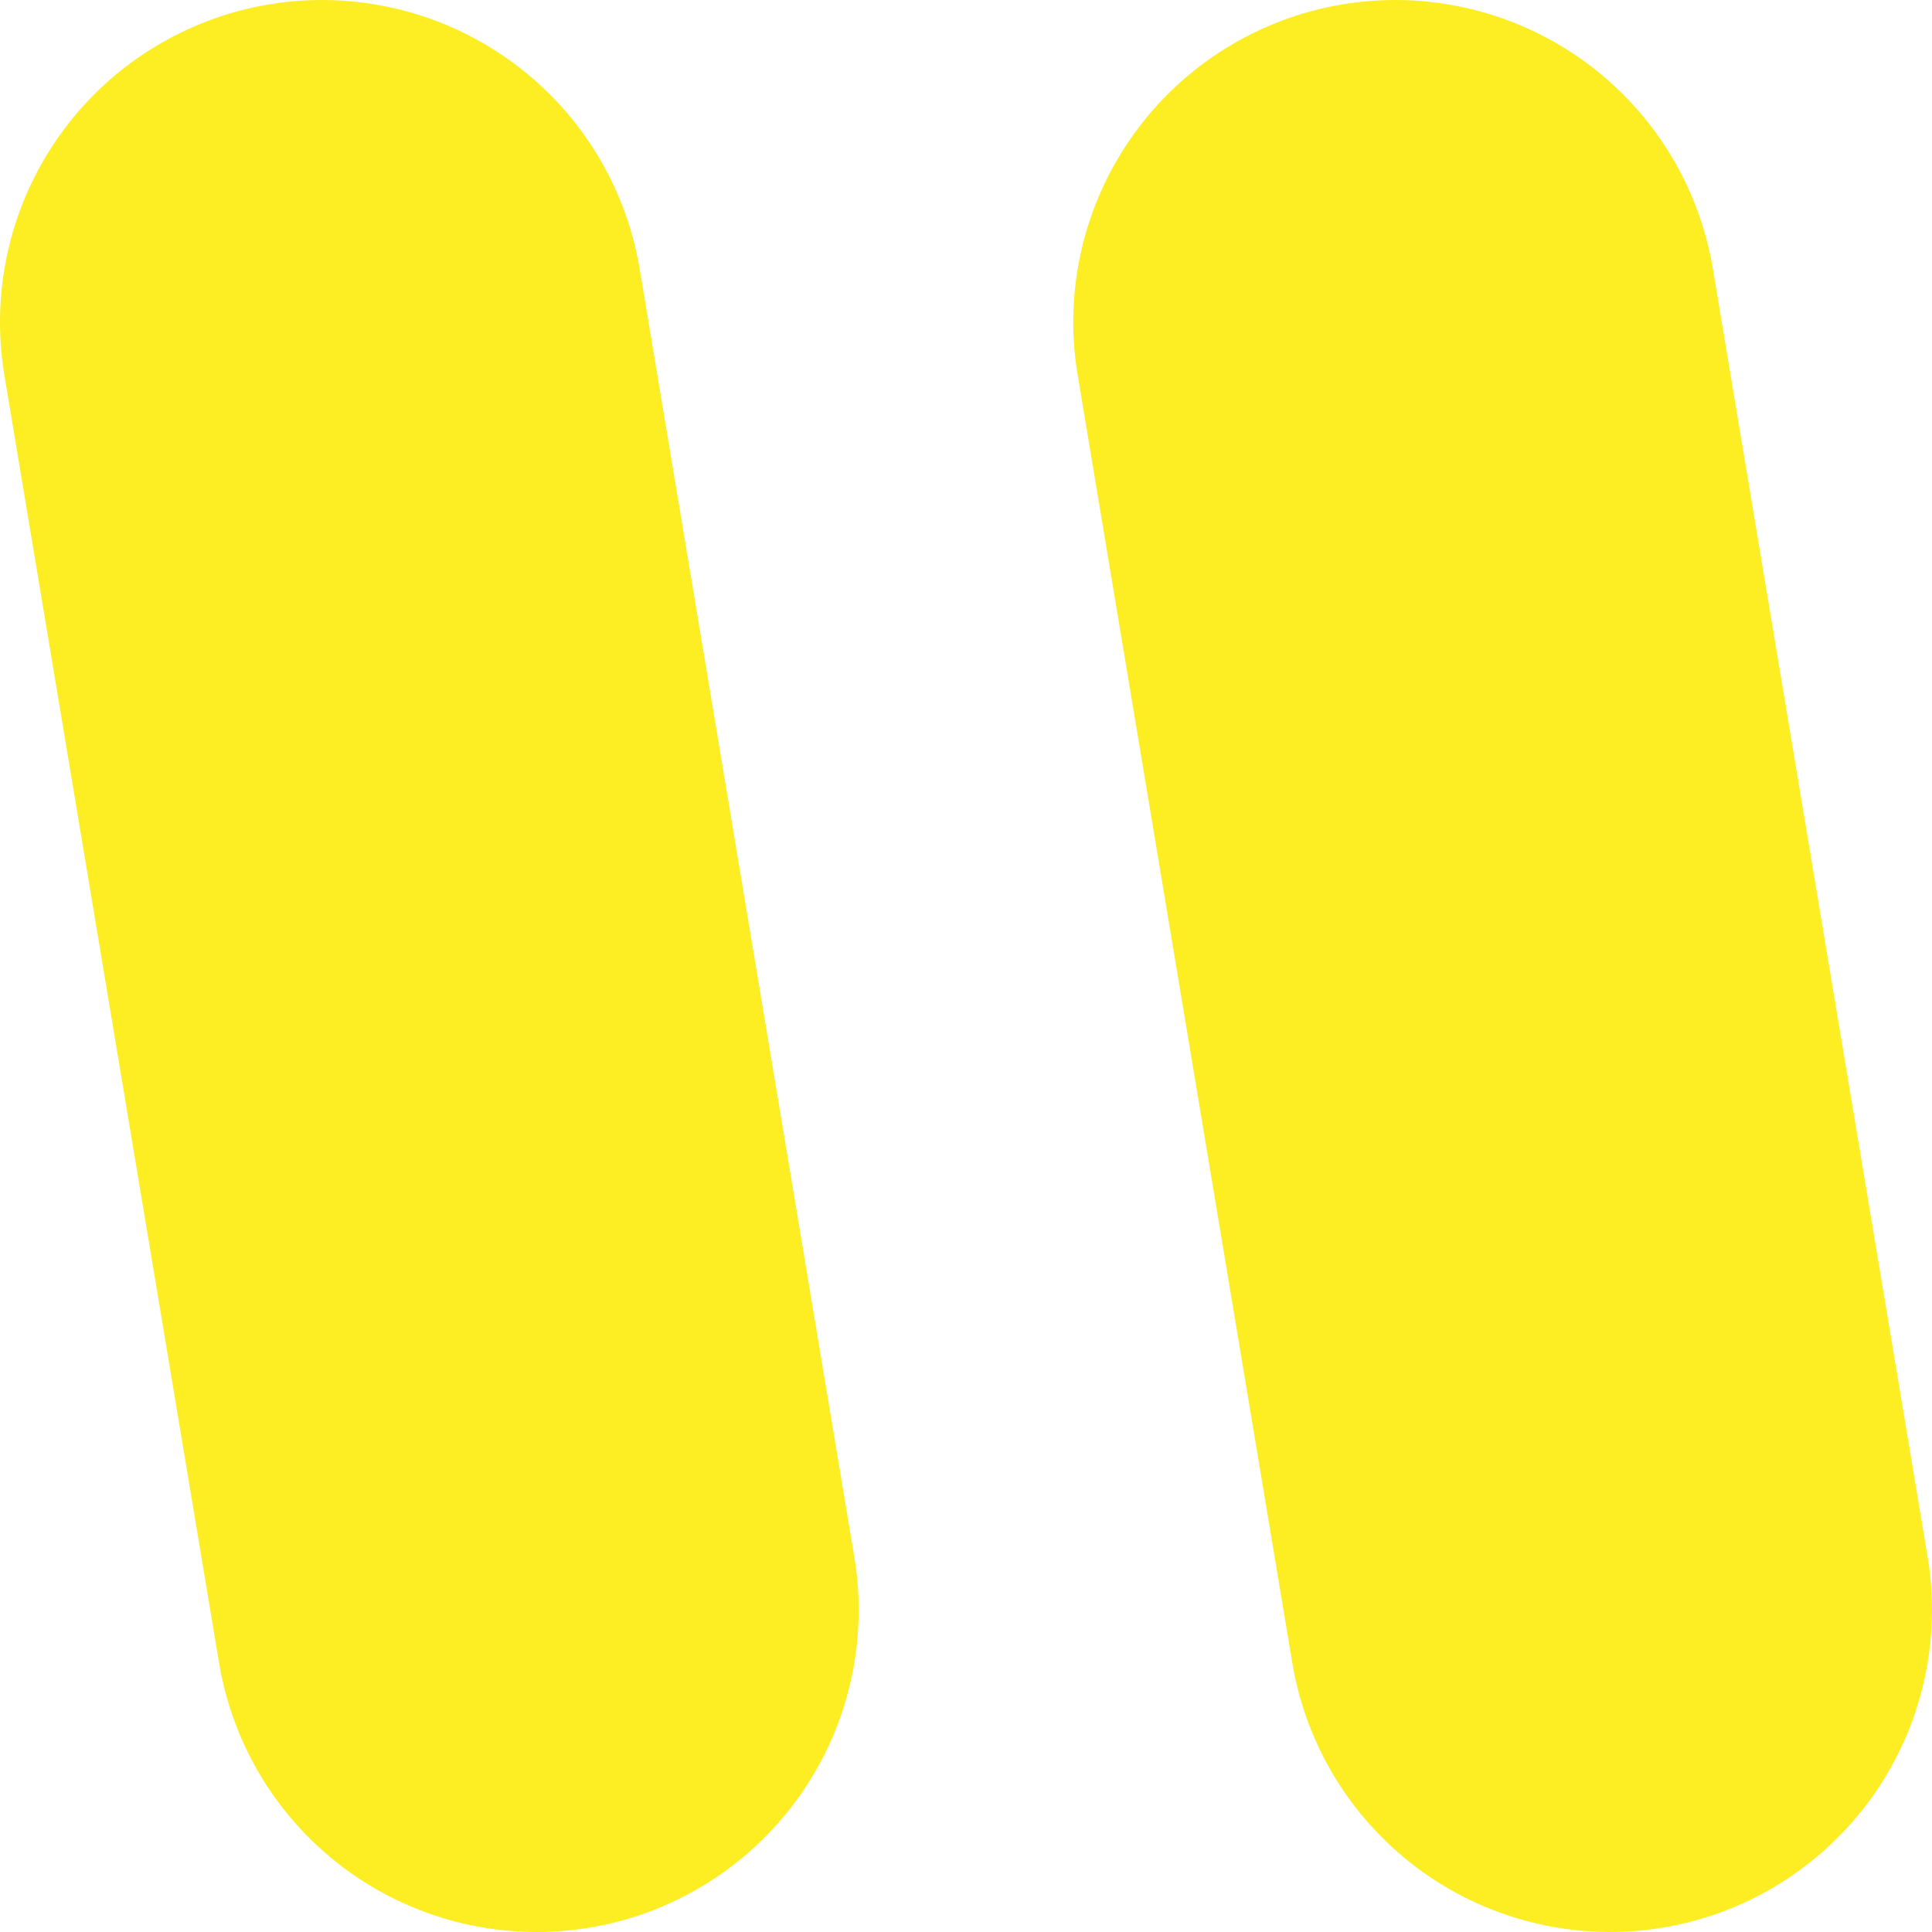 <svg width="24" height="24" viewBox="0 0 24 24" fill="none" xmlns="http://www.w3.org/2000/svg">
<path fill-rule="evenodd" clip-rule="evenodd" d="M7.947 3.345C7.861 2.826 7.673 2.33 7.396 1.884C7.118 1.438 6.755 1.052 6.327 0.746C5.9 0.441 5.417 0.222 4.905 0.104C4.393 -0.015 3.863 -0.032 3.345 0.054C2.826 0.14 2.33 0.328 1.884 0.606C1.438 0.883 1.052 1.246 0.746 1.674C0.441 2.101 0.222 2.585 0.104 3.096C-0.015 3.608 -0.032 4.138 0.054 4.657L2.721 20.655C2.895 21.702 3.477 22.637 4.34 23.254C5.203 23.871 6.276 24.12 7.323 23.946C8.37 23.772 9.304 23.189 9.921 22.326C10.539 21.463 10.787 20.39 10.613 19.343L7.947 3.345ZM21.279 3.345C21.193 2.826 21.006 2.33 20.728 1.884C20.45 1.438 20.087 1.052 19.66 0.746C19.232 0.441 18.749 0.222 18.237 0.104C17.725 -0.015 17.195 -0.032 16.677 0.054C16.159 0.14 15.663 0.328 15.217 0.606C14.771 0.883 14.384 1.246 14.079 1.674C13.773 2.101 13.555 2.585 13.436 3.096C13.317 3.608 13.3 4.138 13.387 4.657L16.053 20.655C16.227 21.702 16.81 22.637 17.673 23.254C18.1 23.559 18.584 23.778 19.095 23.896C19.607 24.015 20.137 24.032 20.655 23.946C21.174 23.86 21.67 23.672 22.116 23.394C22.561 23.116 22.948 22.753 23.254 22.326C23.559 21.899 23.778 21.415 23.896 20.904C24.015 20.392 24.032 19.862 23.946 19.343L21.279 3.345Z" fill="#FCEE23"/>
</svg>

